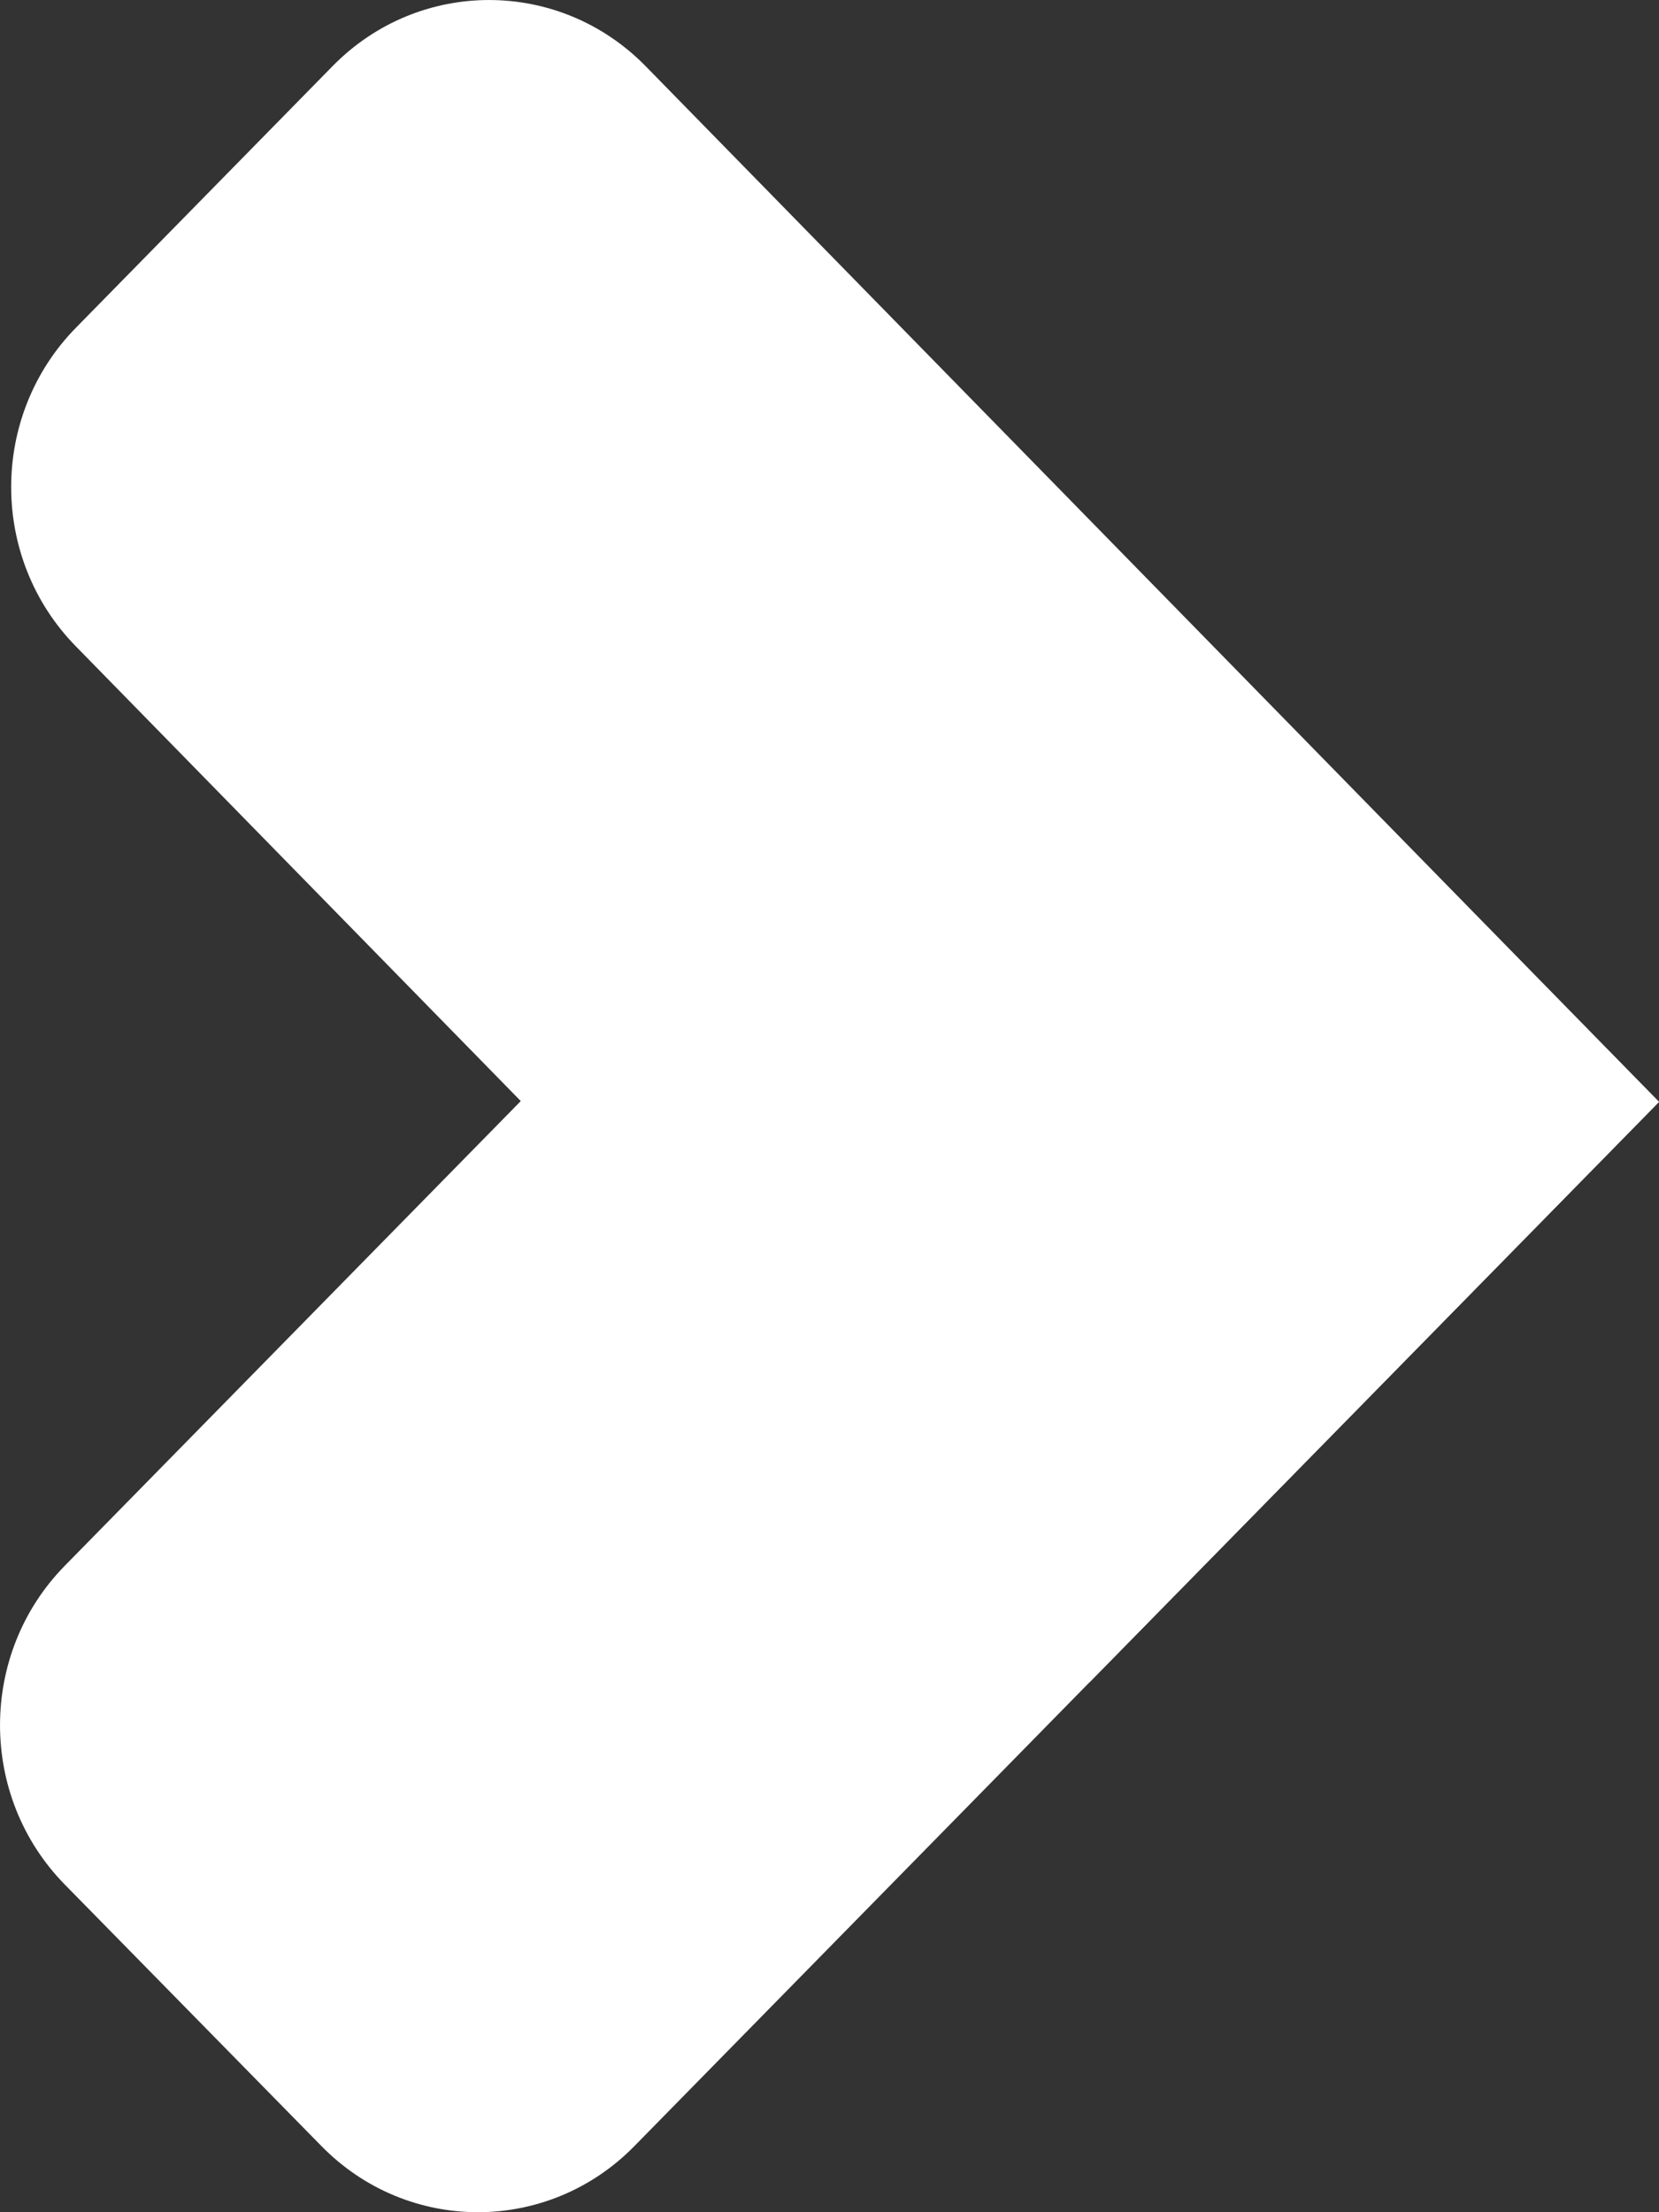 <svg width="24" height="32" viewBox="0 0 24 32" fill="none" xmlns="http://www.w3.org/2000/svg">
<rect x="0" y="0" width="24" height="32" fill="#333333" stroke="none"/>
<path d="M1.099 9.351C-0.151 8.078 -0.151 6.013 1.099 4.74L4.813 0.955C6.062 -0.318 8.088 -0.318 9.338 0.955L24 15.939L15.761 24.335L1.099 9.351Z" fill="white"/>
<path d="M9.176 31.045C7.927 32.318 5.901 32.318 4.652 31.045L0.937 27.26C-0.312 25.987 -0.312 23.922 0.937 22.649L15.761 7.544L24 15.939L9.176 31.045Z" fill="white"/>
</svg>
